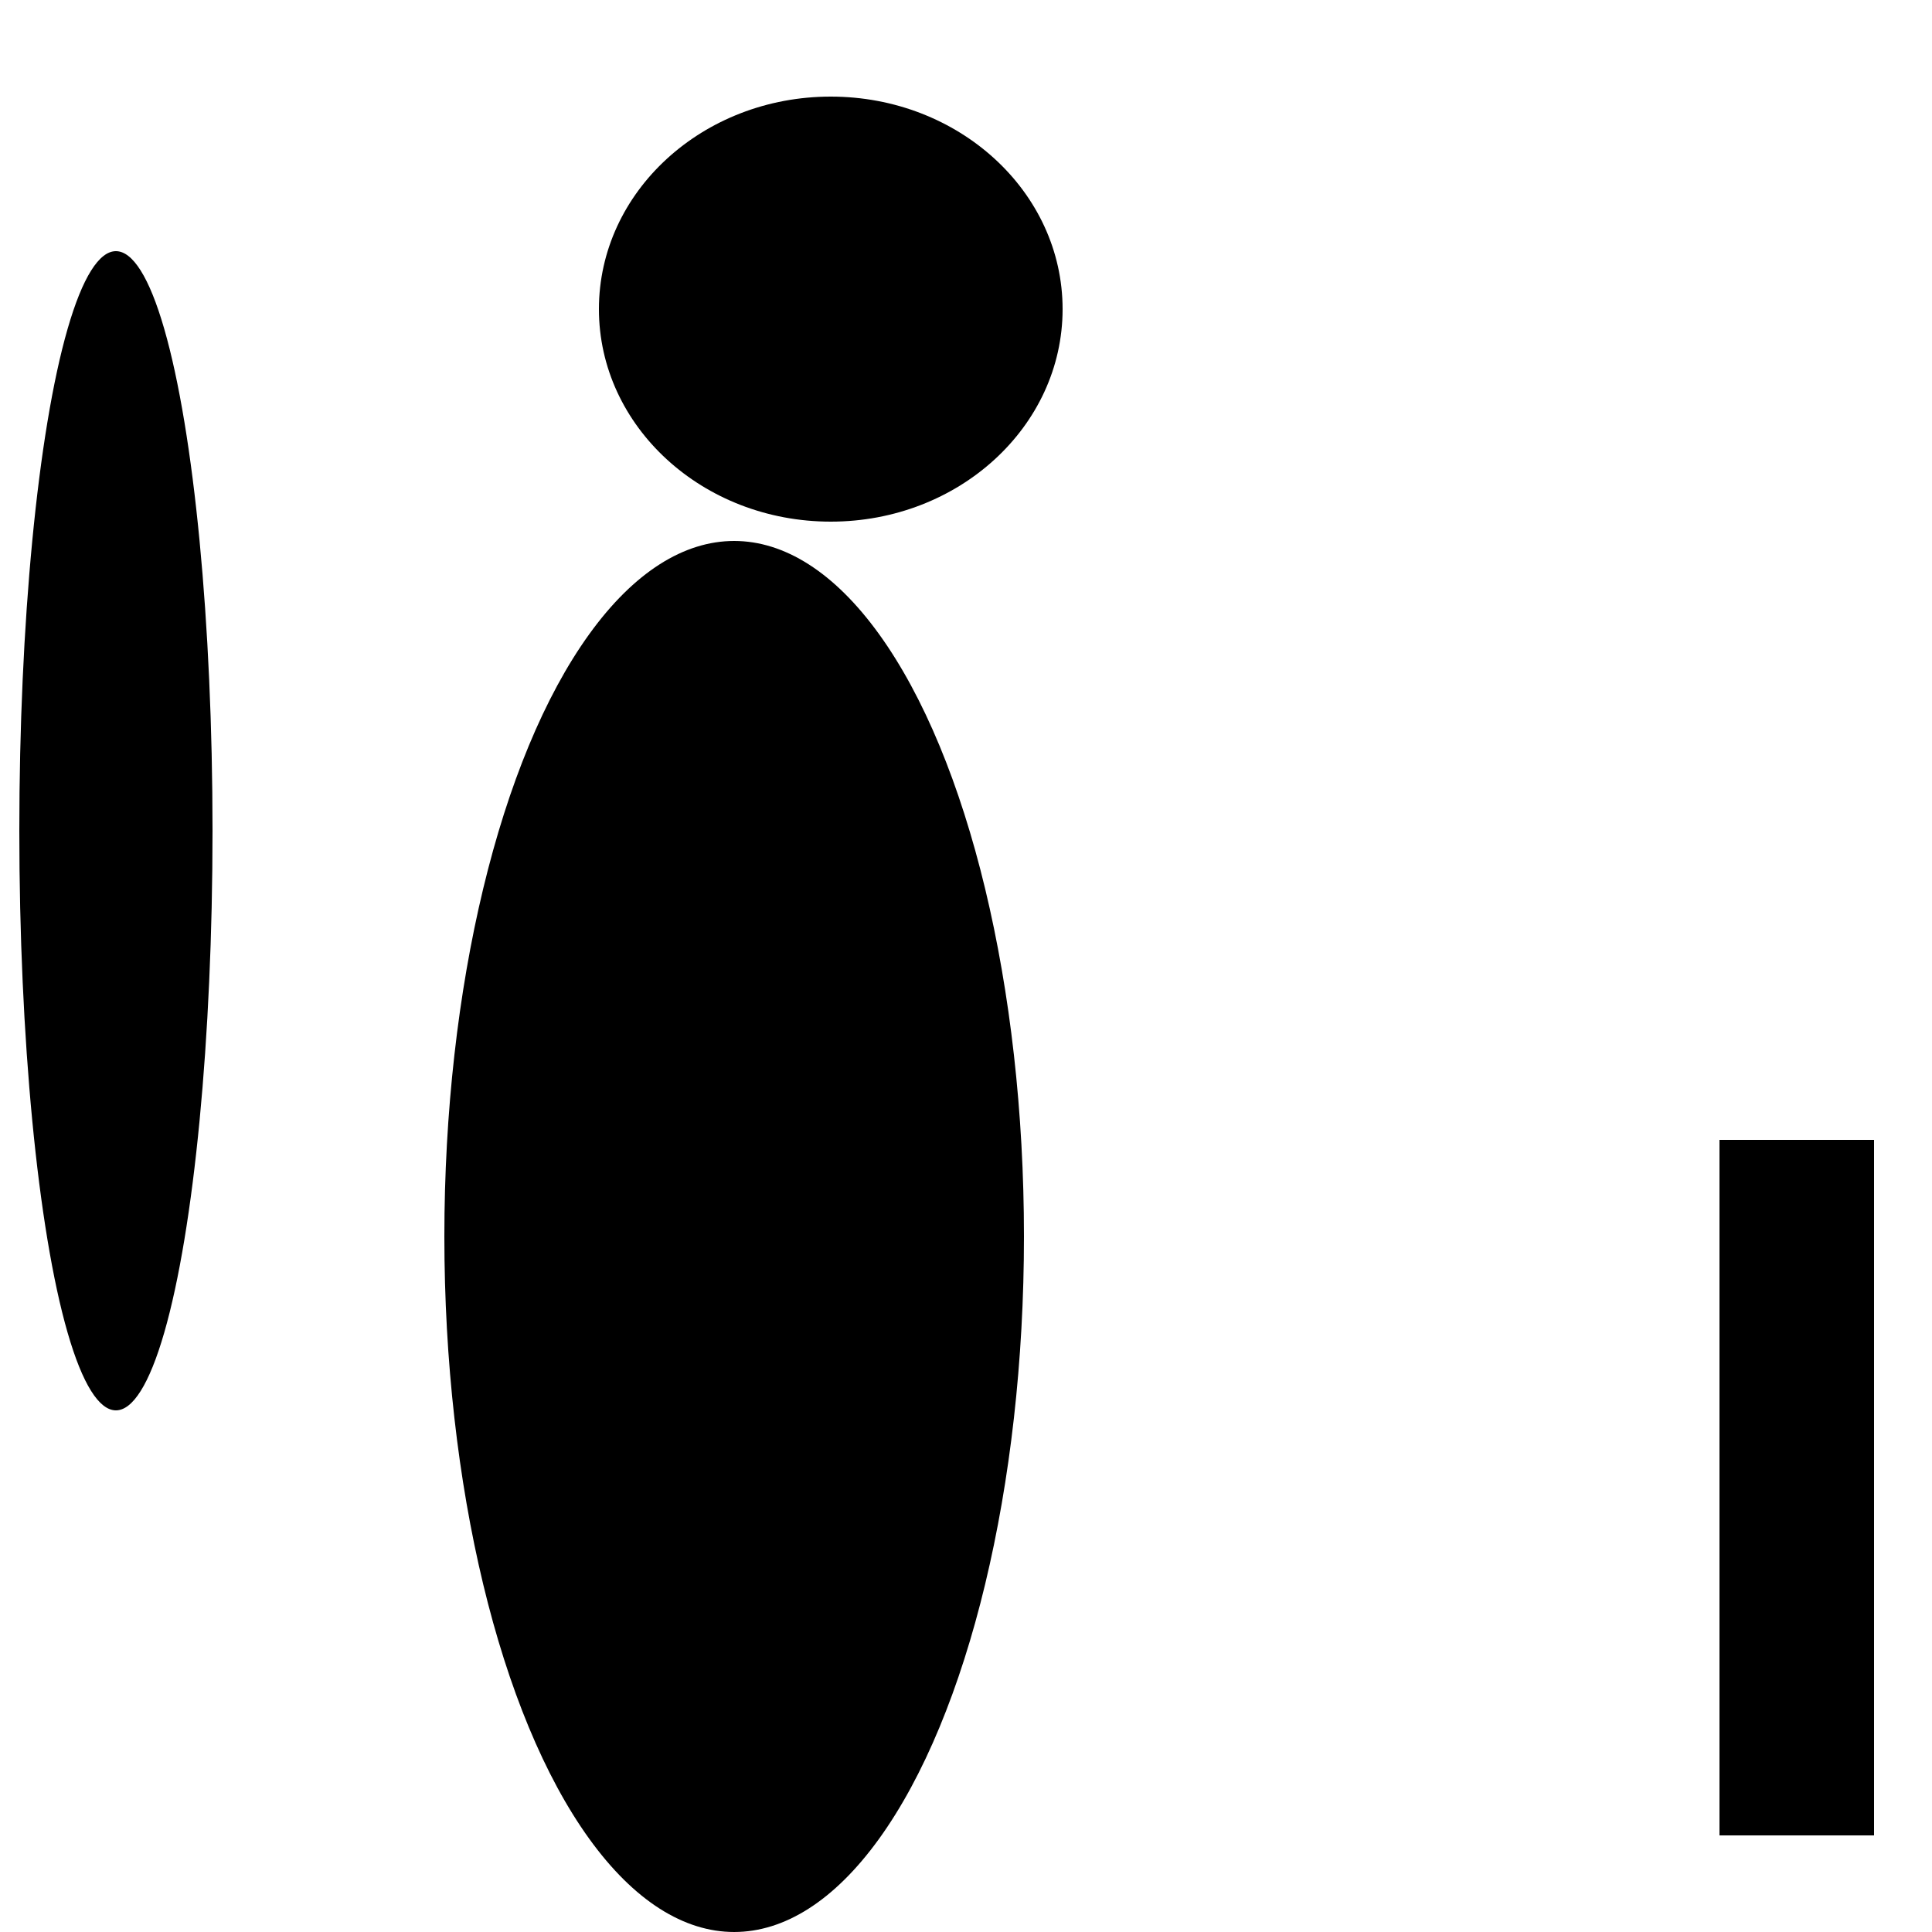  <svg version="1.1"
     width="100" height="100"
     xmlns="http://www.w3.org/2000/svg">

     <ellipse cx="38" cy="64" rx="15" ry="36" fill="black" />
<ellipse cx="6" cy="43" rx="5" ry="30" fill="black" />
<ellipse cx="43" cy="16" rx="12" ry="11" fill="black" />
<rect x="89" y="59" width="8" height="36" fill="black" />
</svg>